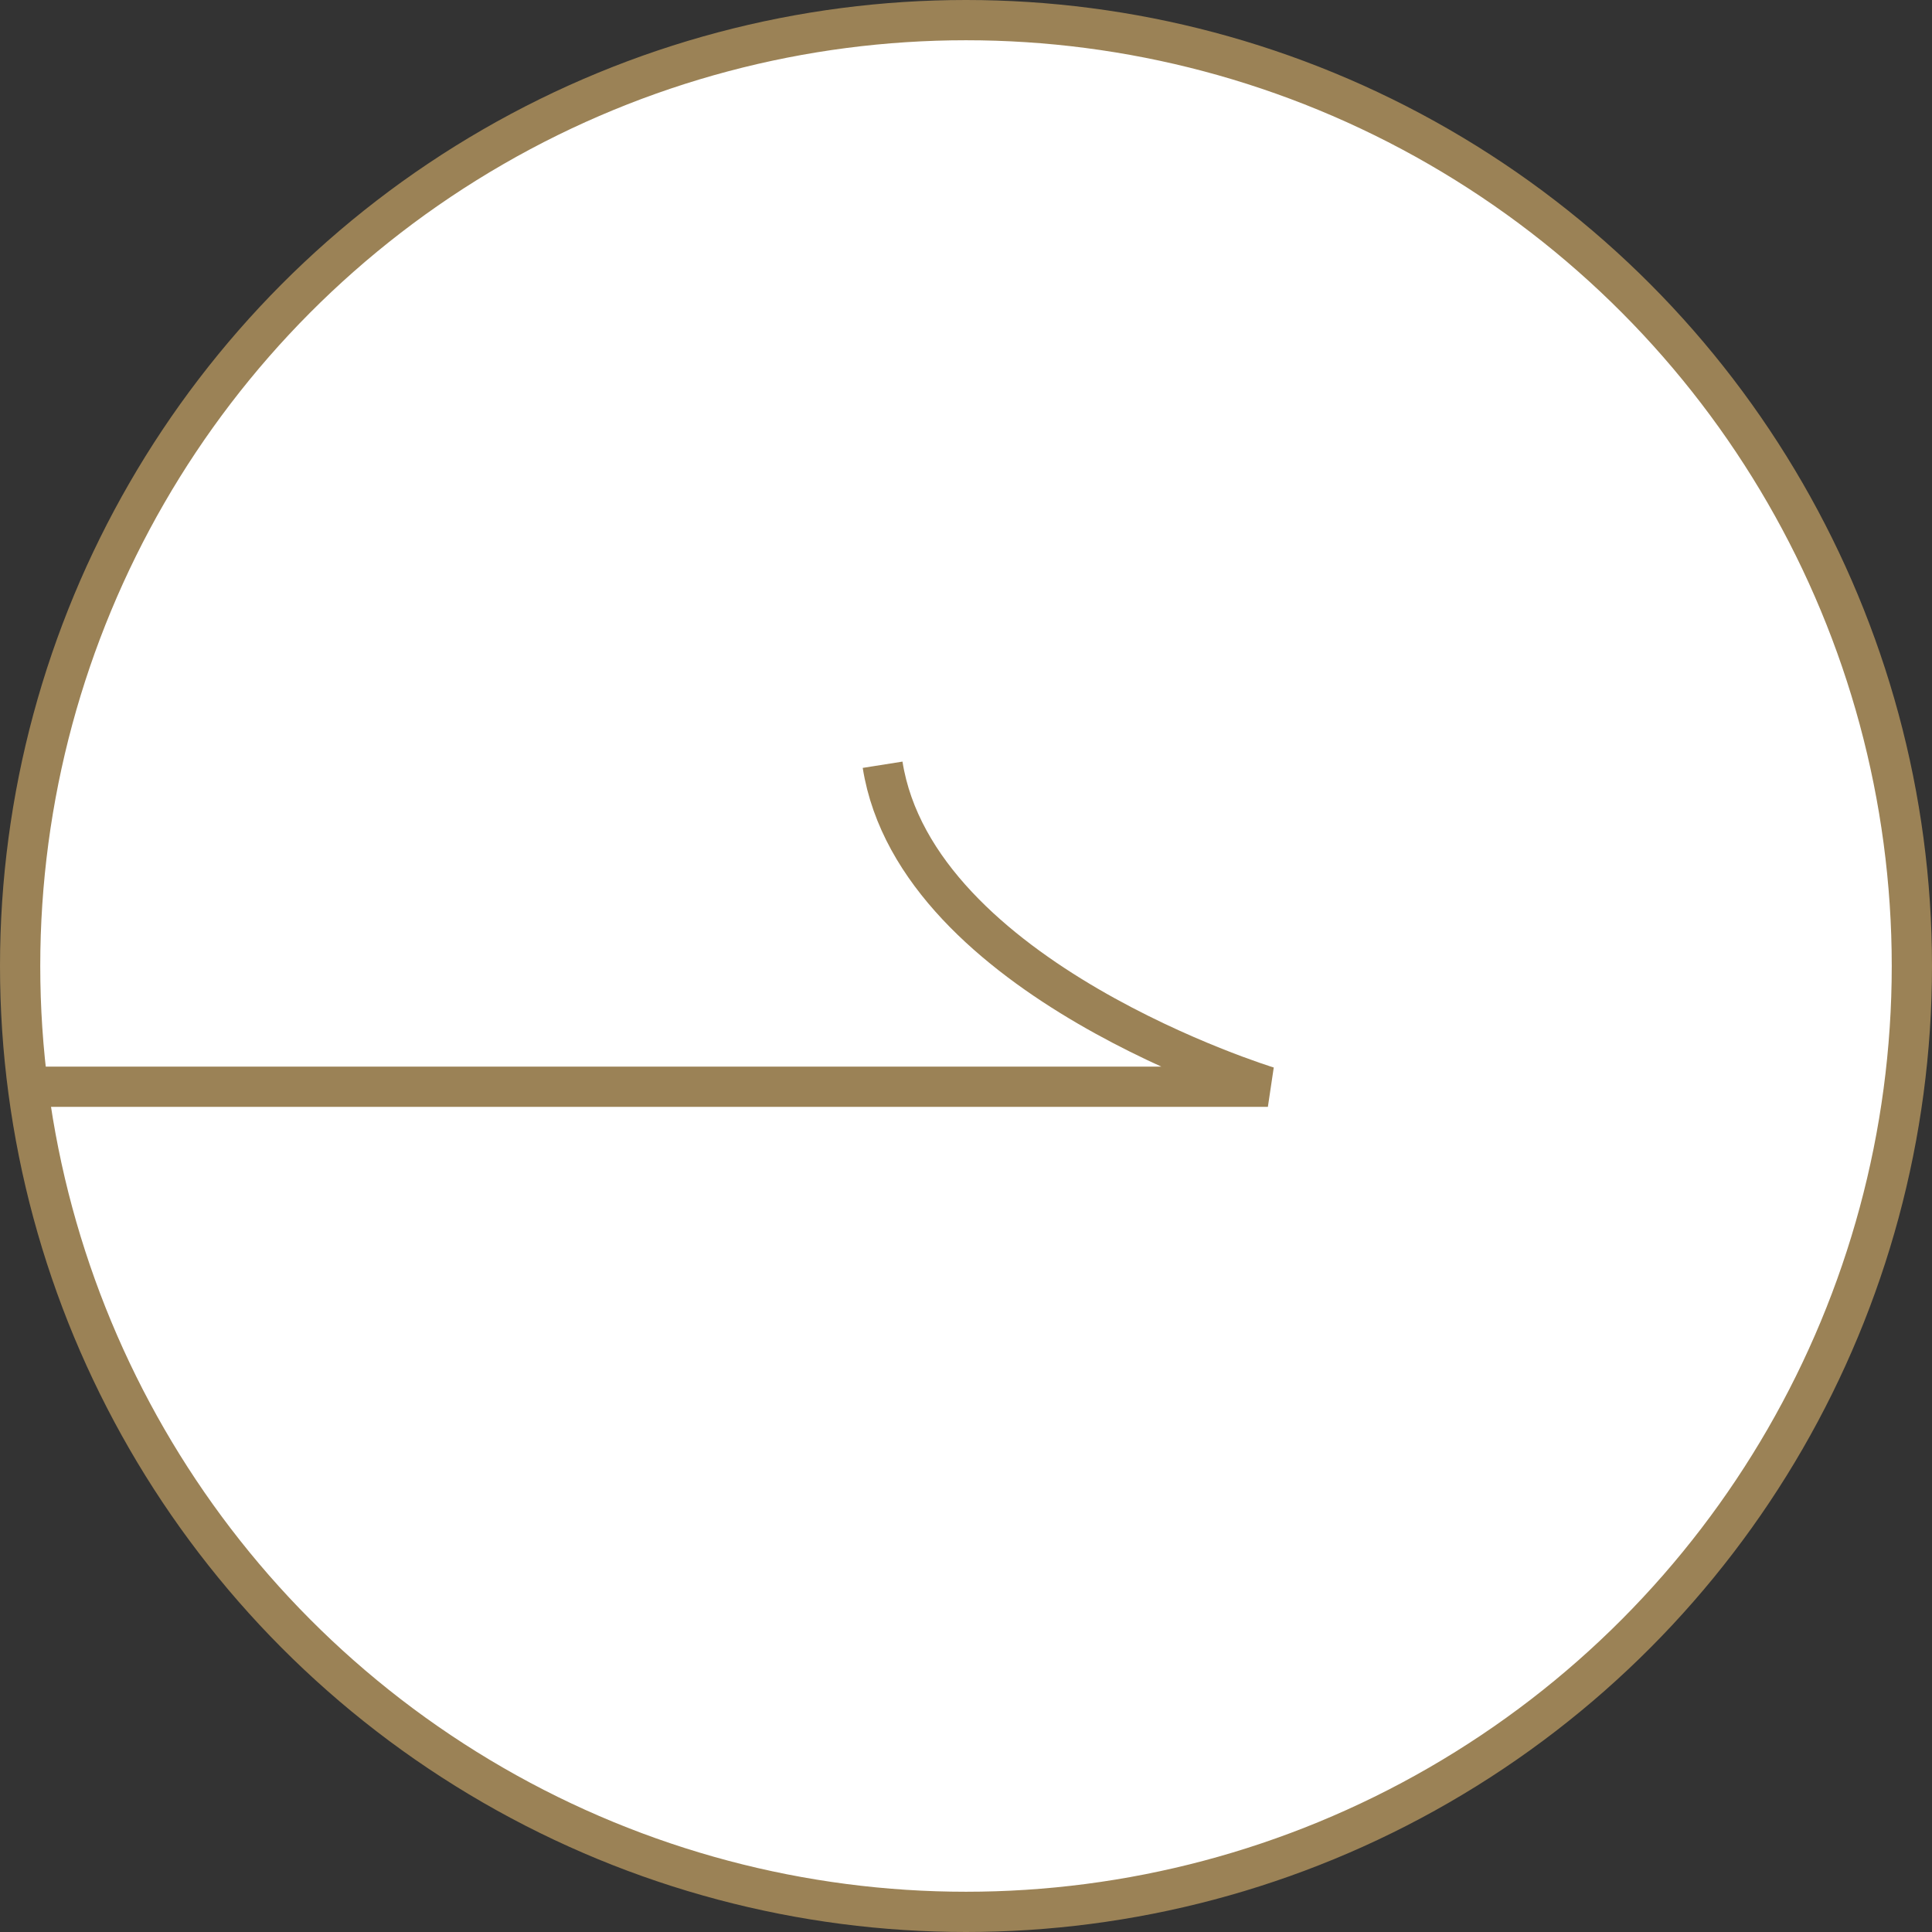 <svg width="48" height="48" viewBox="0 0 48 48" fill="none" xmlns="http://www.w3.org/2000/svg">
<rect x="0" y="0" width="48" height="48" fill="#333333" stroke="none"/>
<g clip-path="url(#clip0_894_5832)">
<circle cx="24" cy="24" r="23.5" fill="white" stroke="#9B8256"/>
<path d="M21.928 19C22.773 24.333 31.5 27 31.5 27H0.5" stroke="#9B8256"/>
</g>
<defs>
<clipPath id="clip0_894_5832">
<rect width="48" height="48" fill="white"/>
</clipPath>
</defs>
</svg>
